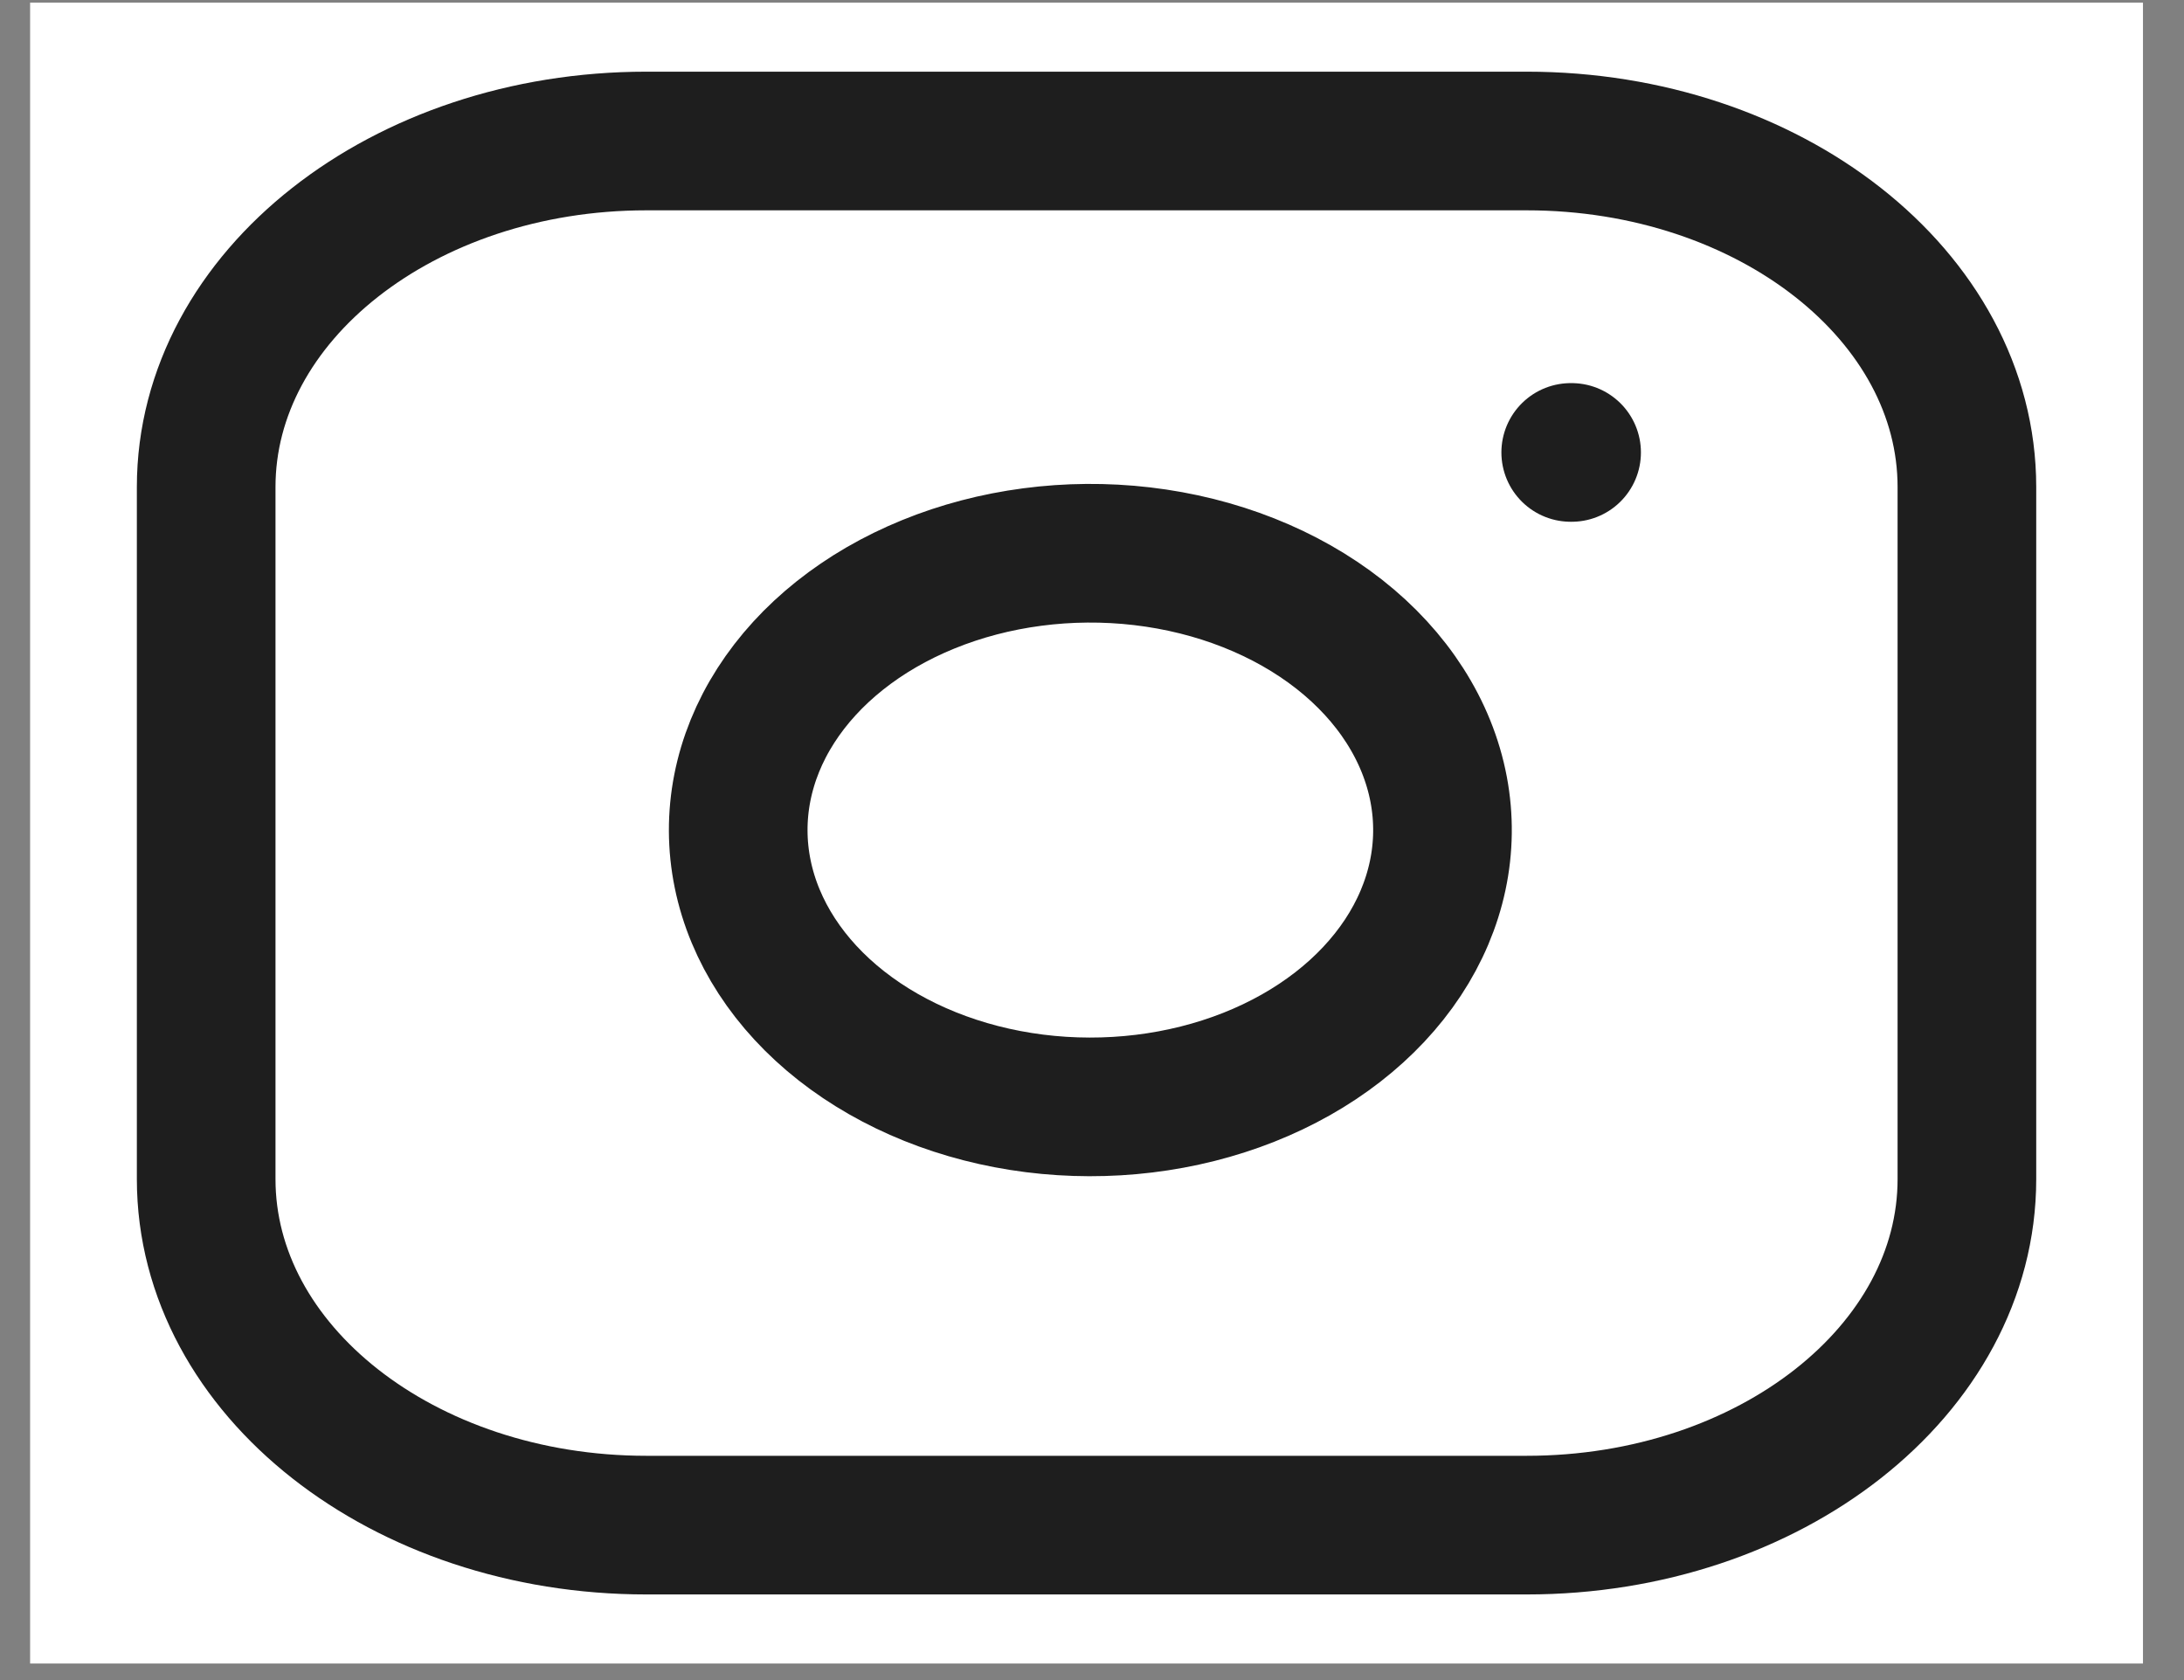 <svg width="52" height="40" viewBox="0 0 52 40" fill="none" xmlns="http://www.w3.org/2000/svg">
<rect x="0" y="0" width="52" height="40" fill="#808080" stroke="none"/>
<rect width="50.306" height="39.544" transform="translate(0.717 0.062)" fill="white"/>
<path d="M37.398 10.772H37.419M15.389 3.357H36.35C42.138 3.357 46.831 7.046 46.831 11.596V28.073C46.831 32.622 42.138 36.311 36.35 36.311H15.389C9.601 36.311 4.909 32.622 4.909 28.073V11.596C4.909 7.046 9.601 3.357 15.389 3.357ZM34.254 18.796C34.513 20.167 34.215 21.568 33.403 22.798C32.59 24.029 31.305 25.027 29.73 25.65C28.155 26.273 26.37 26.49 24.628 26.27C22.887 26.05 21.279 25.403 20.032 24.423C18.785 23.443 17.963 22.179 17.683 20.81C17.403 19.441 17.678 18.038 18.471 16.8C19.264 15.562 20.534 14.551 22.099 13.913C23.664 13.274 25.446 13.04 27.19 13.243C28.97 13.451 30.617 14.103 31.889 15.102C33.161 16.102 33.99 17.397 34.254 18.796Z" stroke="#1E1E1E" stroke-width="3.301" stroke-linecap="round" stroke-linejoin="round"/>
</svg>
